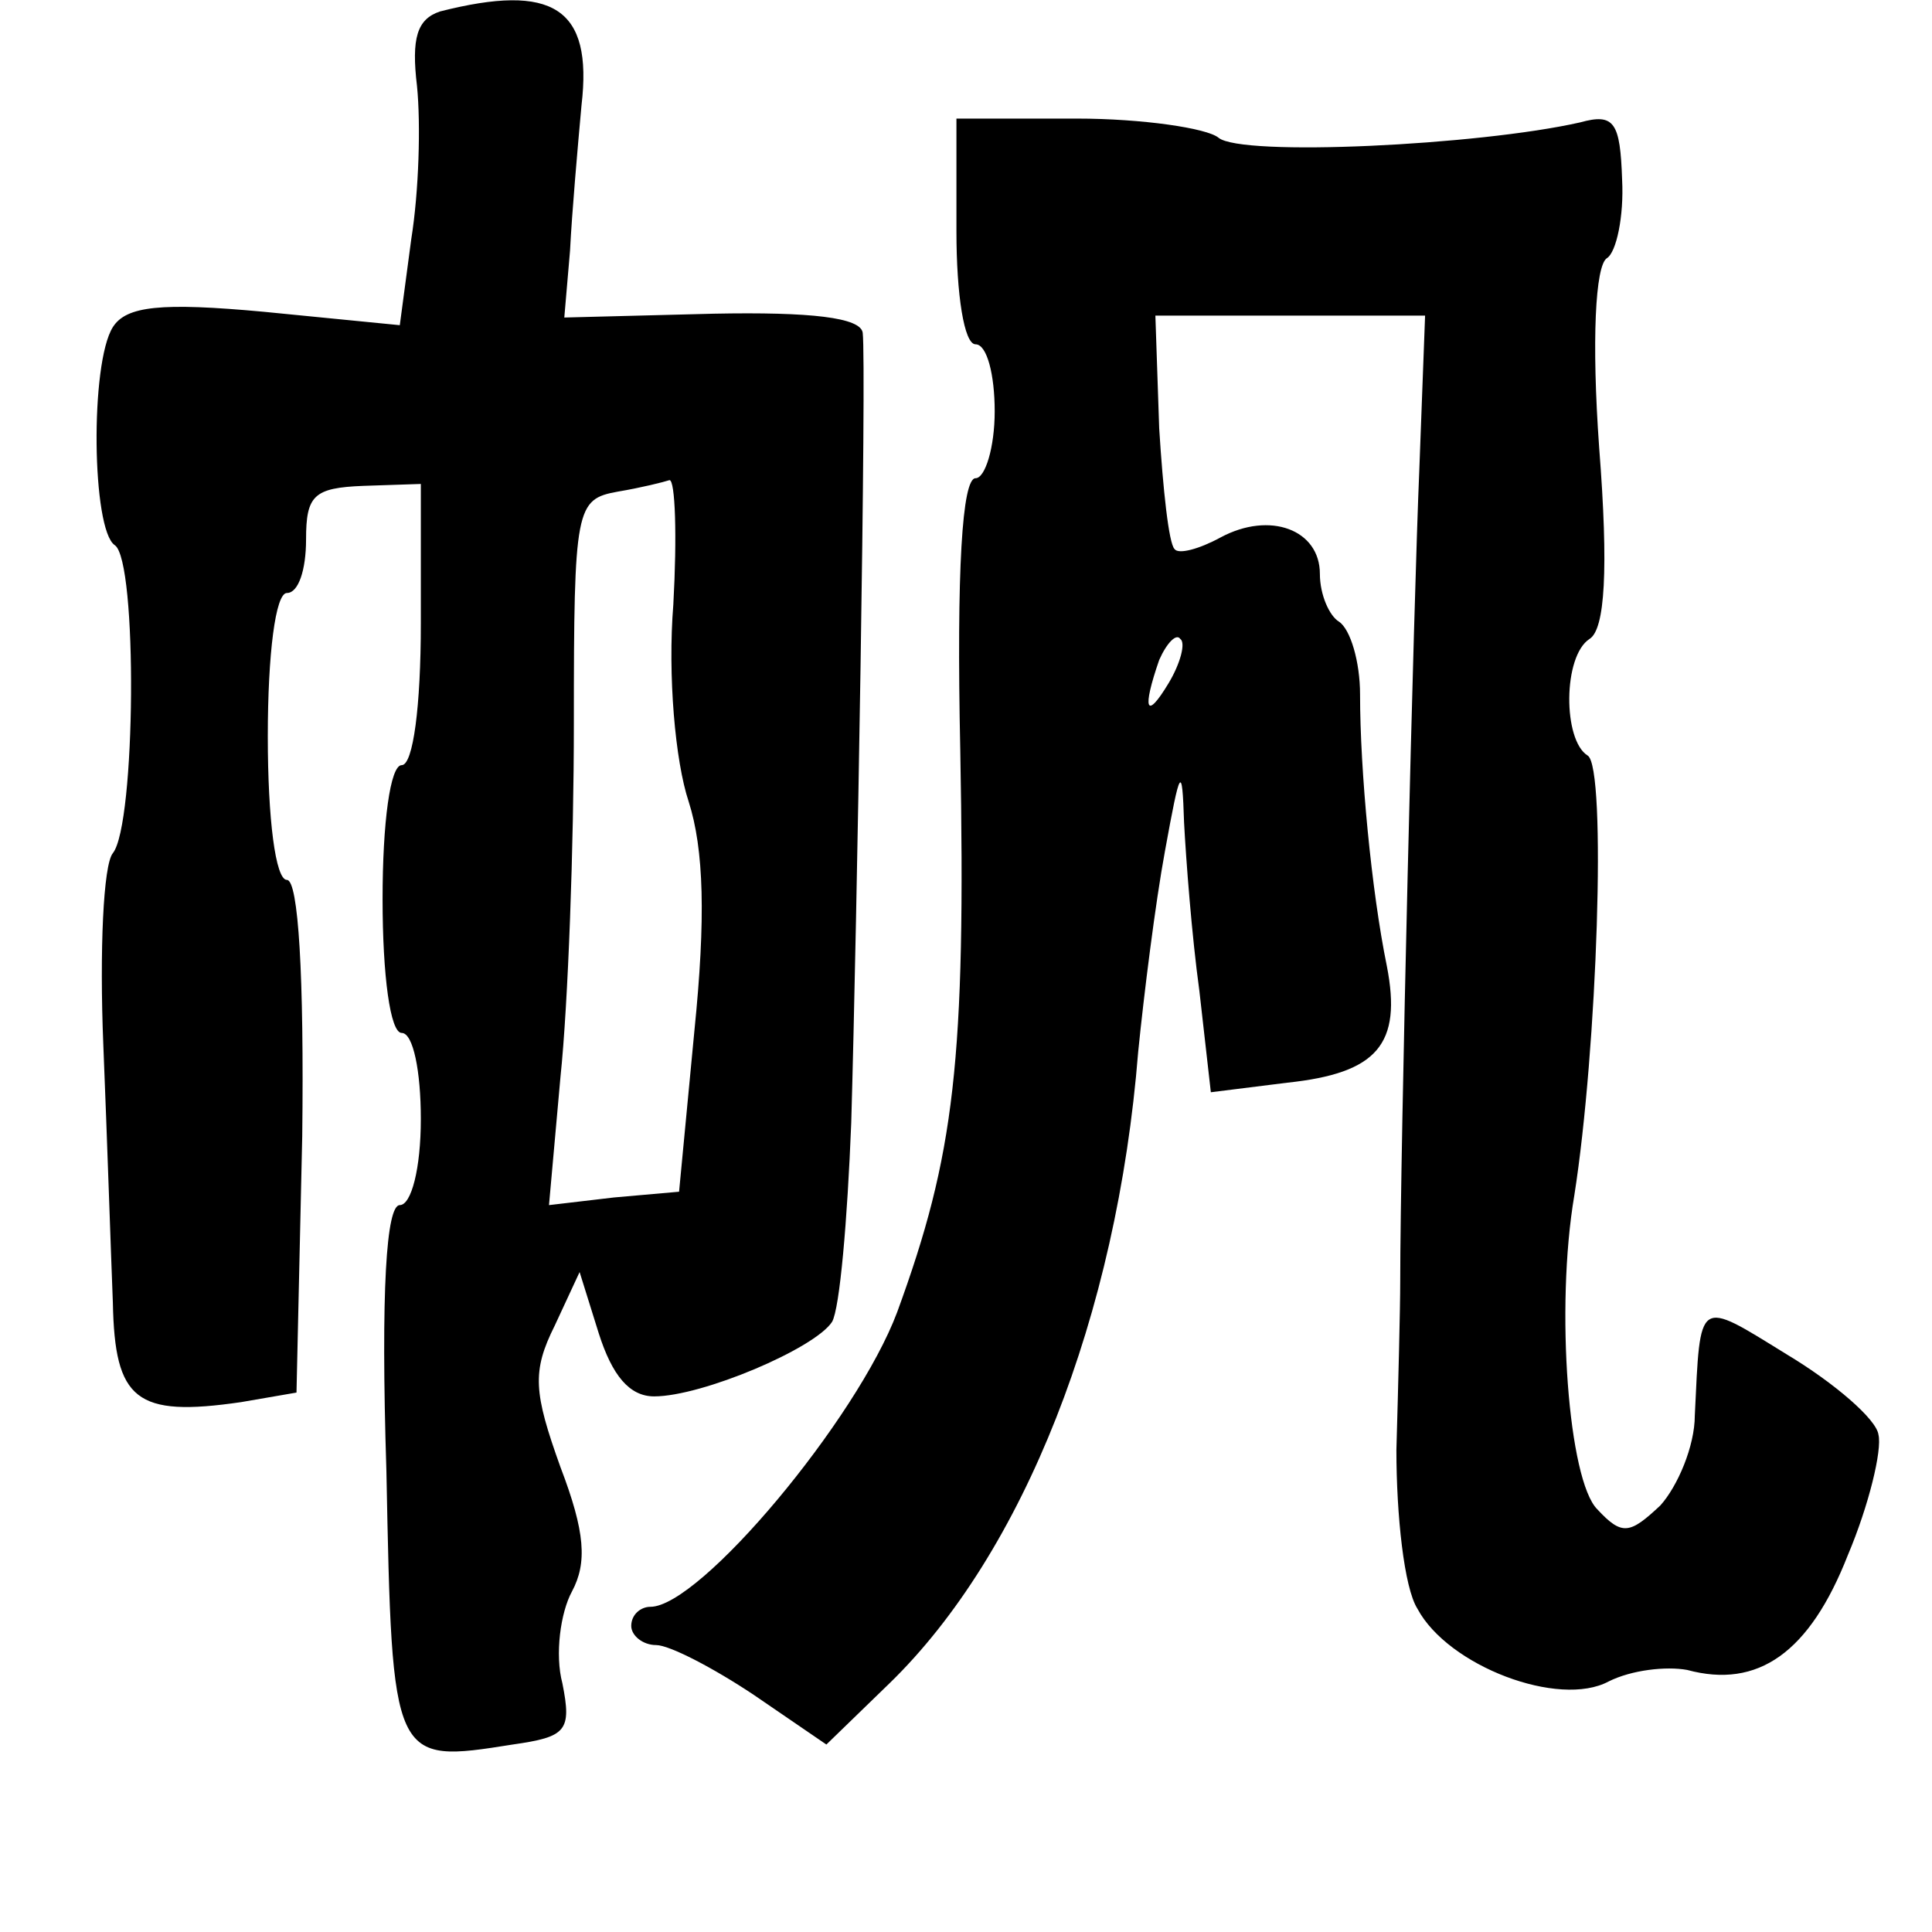 <?xml version="1.0" standalone="no"?>
<!DOCTYPE svg PUBLIC "-//W3C//DTD SVG 20010904//EN"
 "http://www.w3.org/TR/2001/REC-SVG-20010904/DTD/svg10.dtd">
<svg version="1.0" xmlns="http://www.w3.org/2000/svg"
 width="101pt" height="101pt" viewBox="0 0 101 101"
 preserveAspectRatio="xMidYMid meet">
<g transform="translate(0,101) scale(0.1,-0.1)"
fill="#000000" stroke="none">
<path d="M230 1004 c-12 -4 -15 -14 -12 -39 2 -20 1 -55 -3 -80 l-6 -45 -71 7
c-54 5 -72 3 -79 -8 -12 -19 -11 -106 1 -114 12 -8 11 -146 -1 -161 -5 -6 -7
-51 -5 -100 2 -49 4 -110 5 -135 1 -51 12 -60 67 -52 l29 5 3 134 c1 84 -2
134 -8 134 -6 0 -10 32 -10 75 0 43 4 75 10 75 6 0 10 12 10 28 0 23 4 27 30
28 l30 1 0 -73 c0 -43 -4 -74 -10 -74 -6 0 -10 -30 -10 -70 0 -40 4 -70 10
-70 6 0 10 -20 10 -45 0 -26 -5 -45 -11 -45 -7 0 -10 -44 -7 -139 3 -153 3
-153 66 -143 28 4 31 7 26 32 -4 15 -1 37 5 48 8 15 7 31 -6 65 -14 39 -15 50
-3 74 l13 28 10 -32 c7 -22 16 -33 29 -33 25 0 84 25 93 39 4 7 8 53 10 104 3
103 8 396 6 413 -1 8 -27 11 -78 10 l-78 -2 3 35 c1 20 4 54 6 76 6 51 -15 64
-74 49z m122 -310 c-3 -37 1 -82 8 -103 8 -25 9 -61 3 -120 l-8 -84 -34 -3
-34 -4 6 67 c4 38 7 121 7 185 0 113 1 117 23 121 12 2 24 5 27 6 3 0 4 -29 2
-65z"/>
<path d="M500 889 c0 -33 4 -59 10 -59 6 0 10 -16 10 -35 0 -19 -5 -35 -10
-35 -7 0 -10 -48 -8 -142 3 -163 -3 -212 -33 -294 -21 -56 -103 -154 -129
-154 -5 0 -10 -4 -10 -10 0 -5 6 -10 13 -10 7 0 30 -12 51 -26 l38 -26 33 32
c70 68 119 192 130 330 3 30 9 78 14 105 8 44 9 46 10 15 1 -19 4 -59 8 -88
l6 -53 40 5 c47 5 60 20 52 61 -8 39 -14 102 -14 142 0 17 -5 34 -11 38 -5 3
-10 14 -10 25 0 23 -26 33 -52 19 -11 -6 -22 -9 -24 -6 -3 3 -6 31 -8 63 l-2
59 70 0 71 0 -3 -80 c-3 -70 -10 -356 -10 -425 0 -14 -1 -53 -2 -88 0 -34 4
-72 11 -83 16 -30 74 -52 100 -38 12 6 30 8 41 6 37 -10 64 9 84 60 11 26 18
55 16 63 -1 8 -23 27 -48 42 -47 29 -45 30 -48 -32 0 -16 -9 -37 -18 -47 -16
-15 -20 -16 -33 -2 -15 15 -22 105 -12 164 12 76 17 224 7 230 -13 8 -13 52 1
61 8 5 10 36 5 100 -4 56 -2 95 4 99 5 3 9 22 8 41 -1 30 -4 35 -22 30 -53
-12 -177 -18 -189 -8 -6 5 -40 10 -74 10 l-63 0 0 -59z m111 -236 c-12 -20
-14 -14 -5 12 4 9 9 14 11 11 3 -2 0 -13 -6 -23z"/>
</g>
</svg>
